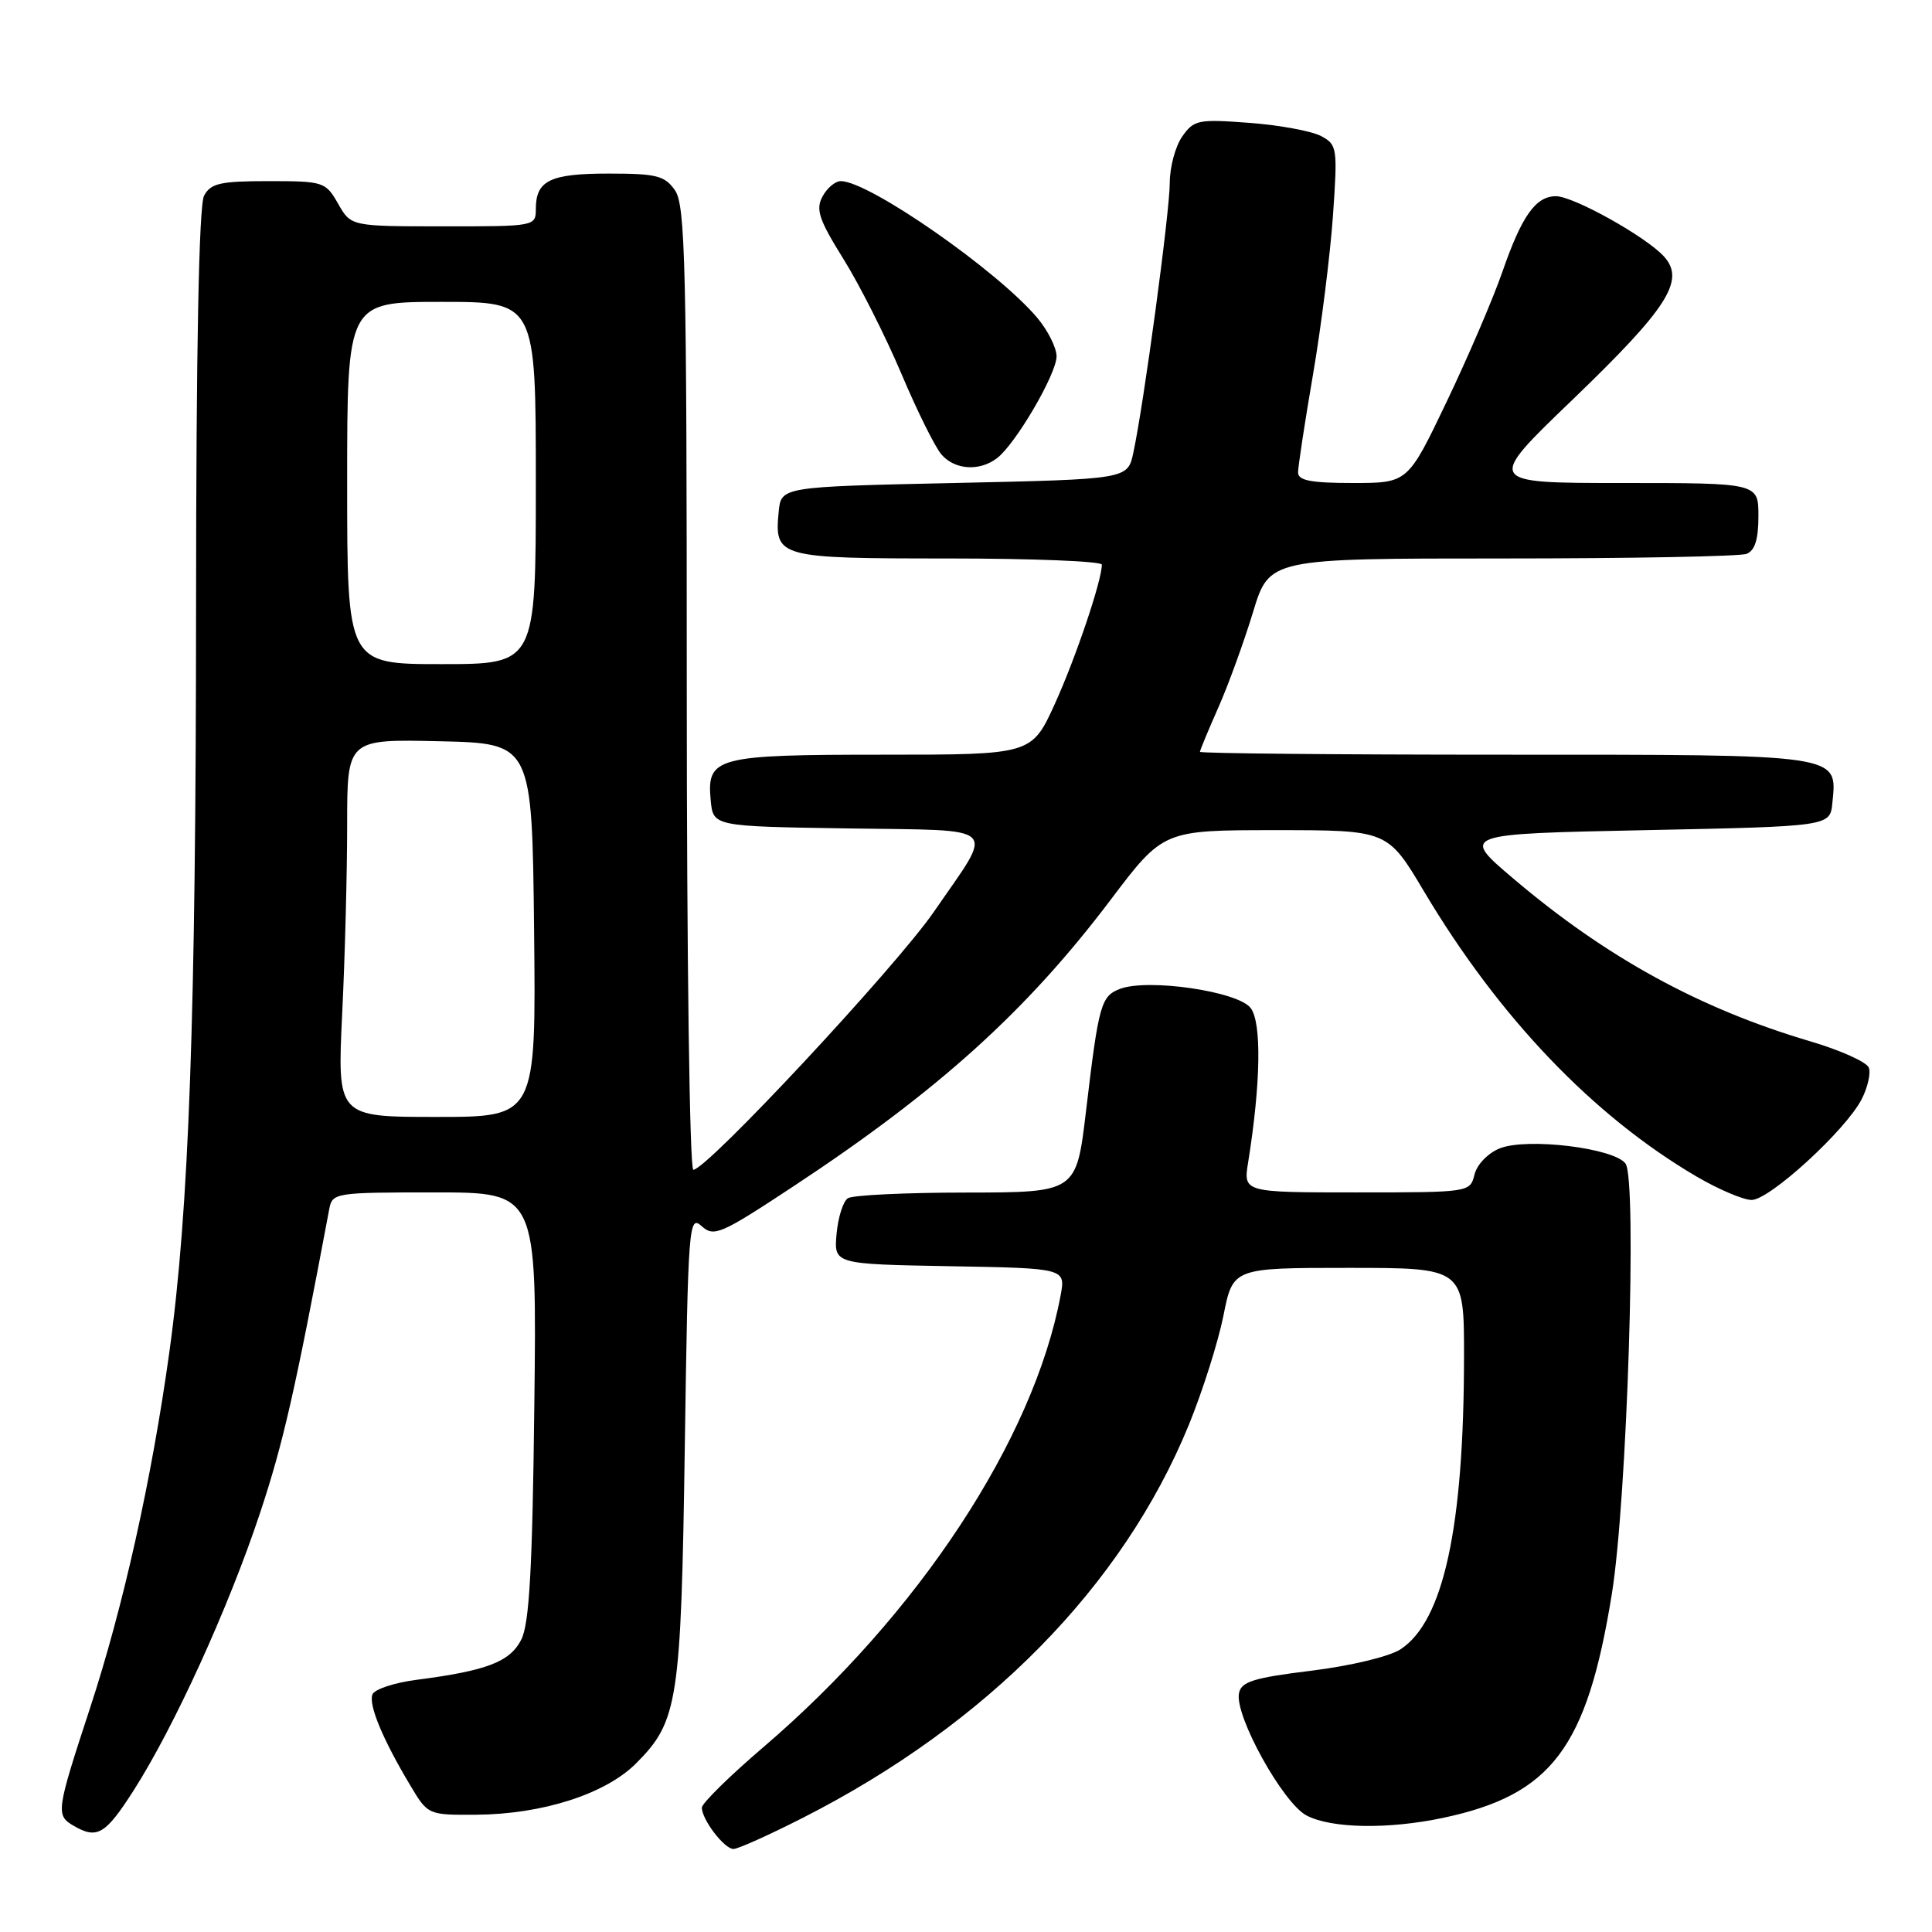 <?xml version="1.0" encoding="UTF-8" standalone="no"?>
<!DOCTYPE svg PUBLIC "-//W3C//DTD SVG 1.1//EN" "http://www.w3.org/Graphics/SVG/1.1/DTD/svg11.dtd" >
<svg xmlns="http://www.w3.org/2000/svg" xmlns:xlink="http://www.w3.org/1999/xlink" version="1.1" viewBox="0 0 256 256">
 <g >
 <path fill="currentColor"
d=" M 106.38 240.87 C 130.80 228.46 148.78 210.16 157.52 188.82 C 159.35 184.34 161.41 177.83 162.11 174.34 C 163.37 168.00 163.37 168.00 178.68 168.00 C 194.00 168.00 194.00 168.00 193.99 179.75 C 193.98 202.35 191.28 214.81 185.58 218.54 C 184.11 219.50 179.00 220.73 173.75 221.38 C 166.08 222.32 164.46 222.83 164.17 224.37 C 163.59 227.36 170.01 238.95 173.14 240.57 C 176.45 242.29 183.95 242.41 191.20 240.88 C 205.60 237.83 210.28 231.63 213.58 211.19 C 215.60 198.70 216.95 156.31 215.39 154.18 C 213.88 152.12 202.37 150.72 198.74 152.16 C 197.18 152.78 195.71 154.29 195.38 155.63 C 194.79 157.99 194.74 158.00 179.76 158.00 C 164.74 158.00 164.74 158.00 165.39 153.99 C 167.06 143.55 167.19 135.50 165.72 133.57 C 164.05 131.36 152.14 129.62 148.41 131.03 C 145.88 132.00 145.58 133.07 143.90 147.25 C 142.62 158.00 142.62 158.00 128.06 158.02 C 120.05 158.02 112.98 158.36 112.35 158.77 C 111.72 159.17 111.05 161.30 110.85 163.50 C 110.50 167.50 110.50 167.50 125.86 167.78 C 141.21 168.05 141.21 168.05 140.53 171.68 C 136.96 190.73 121.68 213.95 101.17 231.49 C 96.68 235.33 93.00 238.95 93.00 239.52 C 93.00 241.11 95.98 245.00 97.19 245.00 C 97.78 245.00 101.92 243.14 106.38 240.87 Z  M 17.69 237.27 C 23.08 228.84 30.29 213.02 34.45 200.50 C 37.53 191.22 39.07 184.46 43.62 160.25 C 44.03 158.05 44.33 158.00 57.59 158.00 C 71.14 158.00 71.14 158.00 70.80 186.25 C 70.55 207.92 70.14 215.14 69.07 217.26 C 67.57 220.21 64.52 221.38 55.16 222.59 C 52.23 222.97 49.62 223.84 49.35 224.52 C 48.82 225.91 50.70 230.44 54.32 236.50 C 56.70 240.50 56.70 240.50 63.10 240.46 C 71.87 240.40 80.22 237.72 84.27 233.67 C 89.85 228.08 90.24 225.59 90.74 191.68 C 91.17 162.32 91.28 160.94 92.96 162.46 C 94.60 163.94 95.47 163.57 105.11 157.21 C 124.35 144.52 136.01 133.99 147.15 119.25 C 154.14 110.00 154.14 110.00 169.00 110.00 C 183.86 110.00 183.86 110.00 188.68 118.10 C 198.61 134.79 211.08 147.85 224.79 155.89 C 227.71 157.60 231.00 159.00 232.10 159.00 C 234.47 159.00 244.54 149.79 246.67 145.67 C 247.48 144.10 247.91 142.21 247.63 141.47 C 247.34 140.72 243.82 139.14 239.80 137.96 C 225.18 133.63 212.83 126.86 200.53 116.42 C 193.55 110.50 193.55 110.50 218.03 110.00 C 242.50 109.50 242.50 109.50 242.80 106.38 C 243.44 99.88 244.27 100.00 199.43 100.00 C 177.19 100.00 159.00 99.83 159.00 99.62 C 159.00 99.42 160.10 96.77 161.44 93.74 C 162.78 90.71 164.84 85.03 166.03 81.12 C 168.19 74.00 168.19 74.00 199.02 74.00 C 215.97 74.00 230.55 73.73 231.42 73.39 C 232.53 72.97 233.00 71.48 233.00 68.39 C 233.00 64.00 233.00 64.00 214.94 64.00 C 196.88 64.00 196.88 64.00 208.32 53.01 C 221.00 40.81 223.35 37.15 220.49 33.99 C 218.12 31.37 208.50 26.00 206.17 26.00 C 203.49 26.00 201.64 28.61 199.08 36.00 C 197.84 39.58 194.51 47.34 191.68 53.25 C 186.54 64.00 186.54 64.00 179.27 64.00 C 173.70 64.00 172.00 63.67 172.00 62.60 C 172.00 61.83 172.89 55.99 173.98 49.63 C 175.07 43.27 176.25 33.82 176.62 28.64 C 177.25 19.59 177.19 19.17 175.05 18.03 C 173.82 17.37 169.55 16.58 165.56 16.28 C 158.76 15.77 158.20 15.88 156.65 18.09 C 155.74 19.39 155.00 22.15 155.00 24.23 C 155.00 28.06 151.56 53.56 150.17 60.00 C 149.42 63.50 149.42 63.50 126.46 64.00 C 103.50 64.50 103.50 64.50 103.18 67.82 C 102.60 73.87 103.09 74.00 125.62 74.00 C 136.83 74.00 146.00 74.37 146.00 74.82 C 146.00 76.93 142.54 87.17 139.78 93.25 C 136.70 100.00 136.70 100.00 117.04 100.00 C 94.86 100.00 93.63 100.32 94.17 106.04 C 94.50 109.50 94.50 109.50 112.35 109.77 C 132.90 110.09 131.83 109.06 123.75 120.81 C 118.69 128.15 93.66 155.00 91.87 155.00 C 91.38 155.00 91.00 126.92 91.00 91.22 C 91.00 35.12 90.81 27.18 89.44 25.22 C 88.08 23.27 86.99 23.00 80.64 23.00 C 72.88 23.00 71.00 23.92 71.00 27.70 C 71.00 29.98 70.87 30.00 58.75 29.99 C 46.50 29.99 46.50 29.99 44.80 26.99 C 43.14 24.09 42.88 24.00 35.58 24.00 C 29.18 24.00 27.92 24.29 27.04 25.93 C 26.36 27.20 25.99 46.07 25.98 80.18 C 25.96 134.92 25.05 160.37 22.43 179.23 C 20.11 195.96 16.32 212.98 11.91 226.39 C 7.45 239.99 7.37 240.53 9.75 241.92 C 12.87 243.74 13.96 243.09 17.69 237.27 Z  M 132.11 60.71 C 134.57 58.84 140.00 49.55 140.00 47.22 C 140.00 46.08 138.85 43.79 137.45 42.12 C 132.17 35.85 115.14 24.00 111.41 24.00 C 110.67 24.00 109.58 24.92 108.98 26.05 C 108.06 27.75 108.52 29.12 111.75 34.30 C 113.88 37.71 117.33 44.55 119.43 49.50 C 121.52 54.45 123.92 59.29 124.77 60.25 C 126.55 62.27 129.79 62.48 132.11 60.71 Z  M 45.34 134.34 C 45.71 126.83 46.00 115.57 46.00 109.31 C 46.00 97.94 46.00 97.94 58.25 98.22 C 70.50 98.50 70.50 98.50 70.77 123.25 C 71.03 148.00 71.03 148.00 57.86 148.00 C 44.69 148.00 44.69 148.00 45.34 134.34 Z  M 46.00 64.00 C 46.00 40.00 46.00 40.00 58.50 40.00 C 71.00 40.00 71.00 40.00 71.00 64.00 C 71.00 88.00 71.00 88.00 58.50 88.00 C 46.00 88.00 46.00 88.00 46.00 64.00 Z "/>
</g>
</svg>